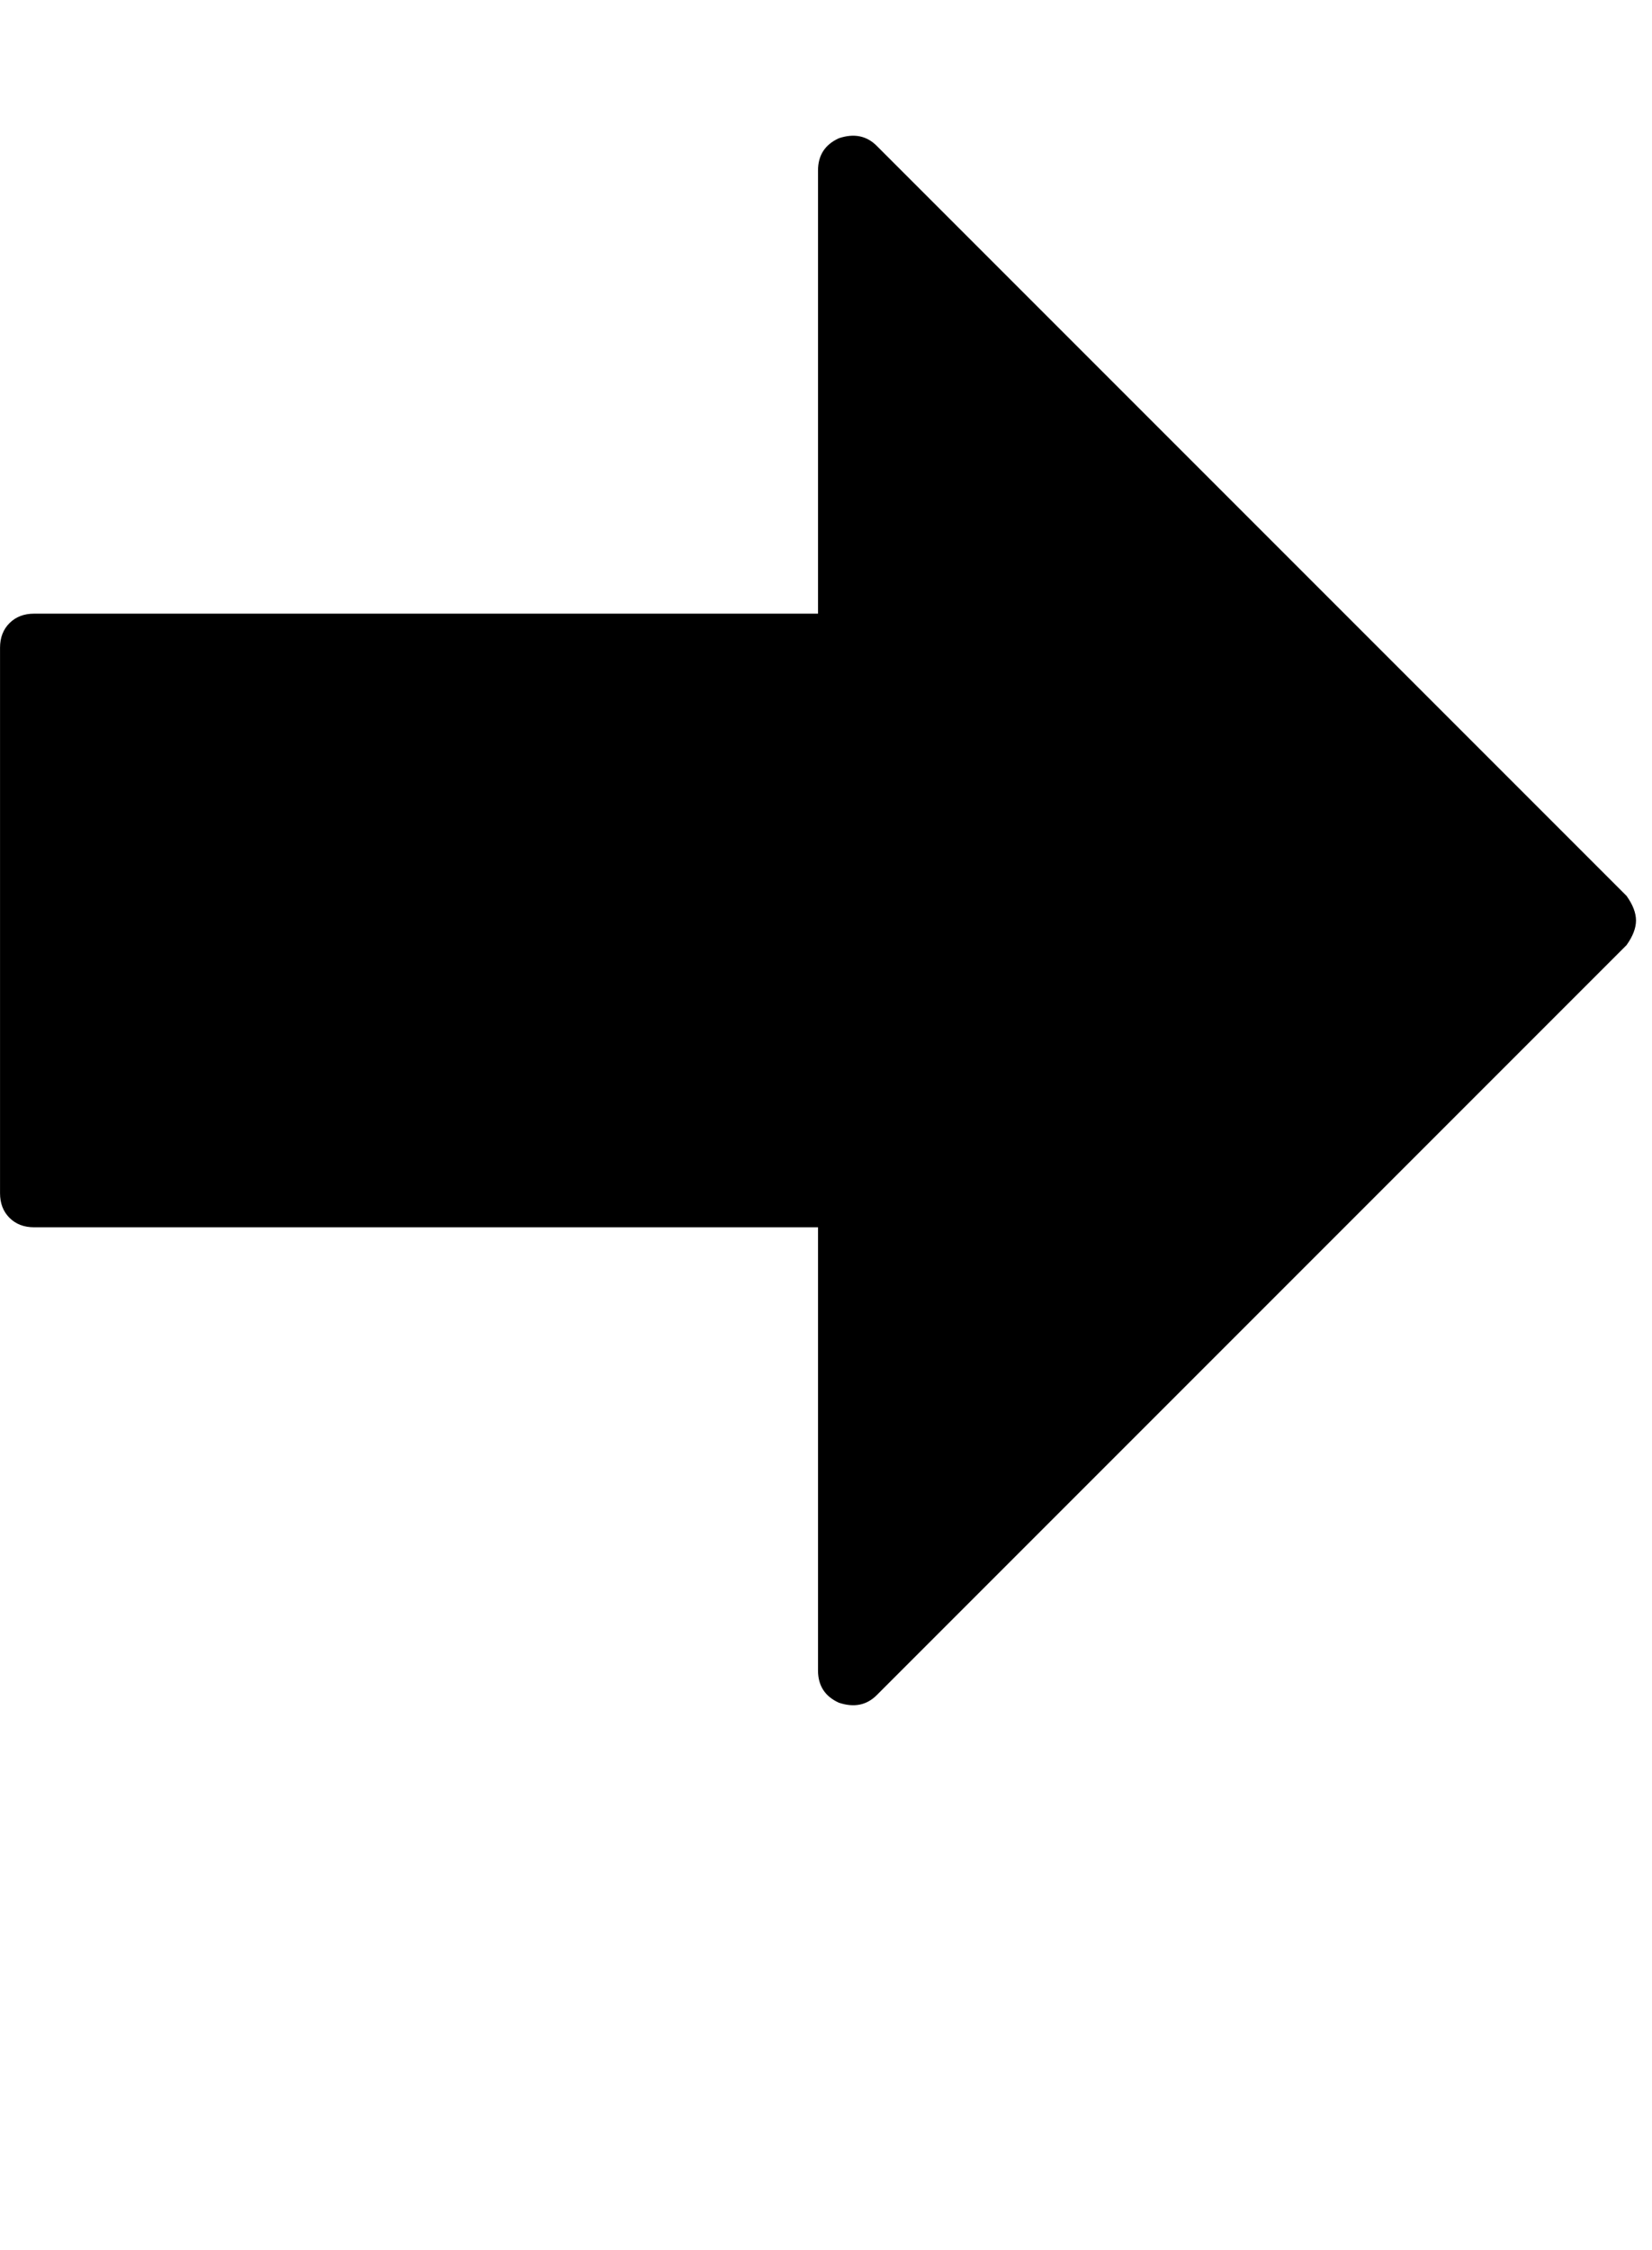 <?xml version="1.0" encoding="utf-8"?>
<!-- Generated by IcoMoon.io -->
<!DOCTYPE svg PUBLIC "-//W3C//DTD SVG 1.1//EN" "http://www.w3.org/Graphics/SVG/1.1/DTD/svg11.dtd">
<svg version="1.1" xmlns="http://www.w3.org/2000/svg" xmlns:xlink="http://www.w3.org/1999/xlink" width="47" height="64" viewBox="0 0 47 64">
	<path d="M24.943 4.148l21.333 21.333q0.269 0.377 0.269 0.7t-0.269 0.7l-21.333 21.333q-0.431 0.431-1.077 0.215-0.593-0.269-0.593-0.916v-12.606h-22.303q-0.431 0-0.7-0.269t-0.269-0.7v-15.515q0-0.431 0.269-0.7t0.7-0.269h22.303v-12.606q0-0.646 0.593-0.916 0.646-0.216 1.077 0.216z" />
</svg>
